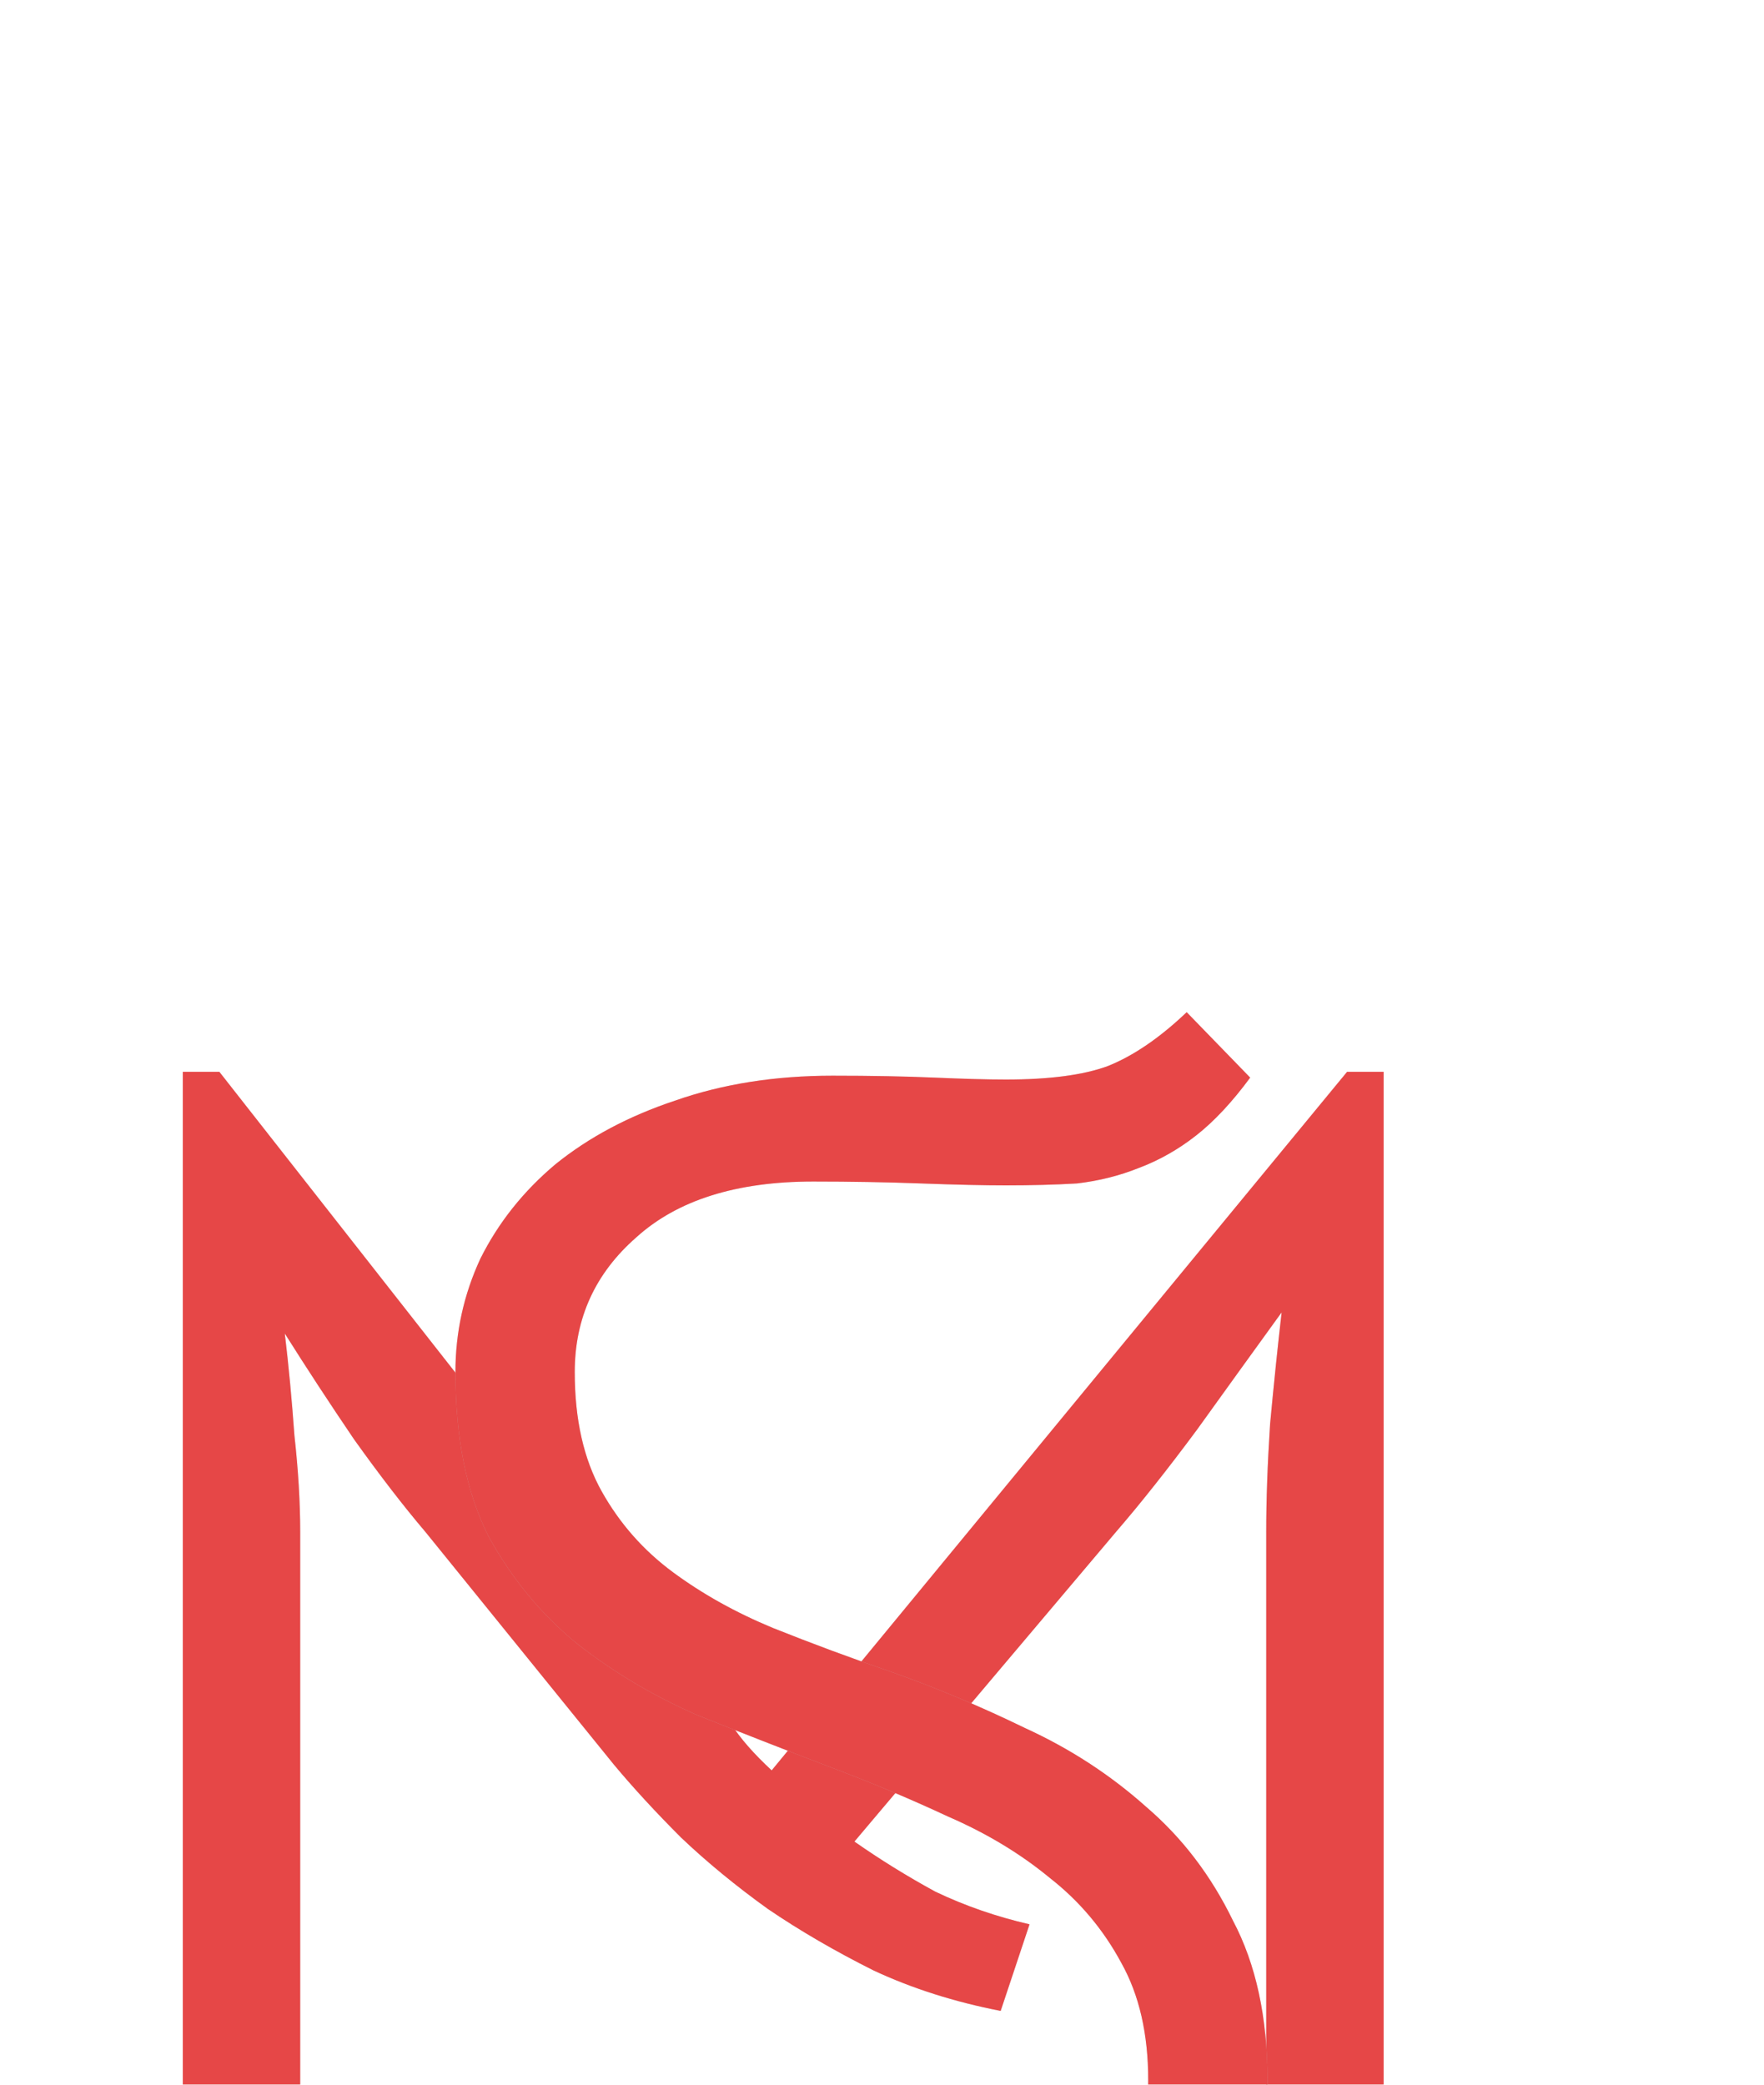<svg width="11" height="13" viewBox="0 0 11 13" fill="none" xmlns="http://www.w3.org/2000/svg">
<g filter="url(#filter0_i)">
<path d="M6.24 8.54C5.952 8.484 5.688 8.4 5.448 8.288C5.208 8.168 4.988 8.04 4.788 7.904C4.588 7.76 4.408 7.612 4.248 7.46C4.088 7.3 3.948 7.148 3.828 7.004L2.652 5.552C2.516 5.392 2.368 5.2 2.208 4.976C2.056 4.752 1.912 4.532 1.776 4.316C1.8 4.516 1.82 4.728 1.836 4.952C1.86 5.168 1.872 5.368 1.872 5.552V11H1.14V2.684H1.368L4.56 6.752C4.616 6.84 4.7 6.936 4.812 7.04L8.4 2.684H8.628V11H7.896V5.552C7.896 5.352 7.904 5.128 7.92 4.88C7.944 4.624 7.968 4.392 7.992 4.184C7.824 4.416 7.648 4.66 7.464 4.916C7.28 5.164 7.112 5.376 6.96 5.552L5.328 7.484C5.488 7.596 5.656 7.7 5.832 7.796C6.016 7.884 6.212 7.952 6.42 8L6.24 8.54Z" fill="#C4C4C4"/>
<path d="M6.24 8.54C5.952 8.484 5.688 8.4 5.448 8.288C5.208 8.168 4.988 8.04 4.788 7.904C4.588 7.76 4.408 7.612 4.248 7.46C4.088 7.3 3.948 7.148 3.828 7.004L2.652 5.552C2.516 5.392 2.368 5.2 2.208 4.976C2.056 4.752 1.912 4.532 1.776 4.316C1.8 4.516 1.82 4.728 1.836 4.952C1.86 5.168 1.872 5.368 1.872 5.552V11H1.14V2.684H1.368L4.56 6.752C4.616 6.84 4.7 6.936 4.812 7.04L8.4 2.684H8.628V11H7.896V5.552C7.896 5.352 7.904 5.128 7.92 4.88C7.944 4.624 7.968 4.392 7.992 4.184C7.824 4.416 7.648 4.66 7.464 4.916C7.28 5.164 7.112 5.376 6.96 5.552L5.328 7.484C5.488 7.596 5.656 7.7 5.832 7.796C6.016 7.884 6.212 7.952 6.42 8L6.24 8.54Z" fill="#F80000" fill-opacity="0.64"/>
</g>
<g filter="url(#filter1_i)">
<path d="M5.072 3.368C4.592 3.368 4.224 3.484 3.968 3.716C3.712 3.94 3.584 4.22 3.584 4.556C3.584 4.852 3.64 5.1 3.752 5.3C3.864 5.5 4.012 5.668 4.196 5.804C4.38 5.94 4.588 6.056 4.82 6.152C5.06 6.248 5.308 6.34 5.564 6.428C5.836 6.524 6.112 6.64 6.392 6.776C6.672 6.904 6.924 7.068 7.148 7.268C7.372 7.46 7.552 7.696 7.688 7.976C7.832 8.248 7.904 8.58 7.904 8.972C7.904 9.364 7.824 9.696 7.664 9.968C7.504 10.24 7.292 10.464 7.028 10.64C6.772 10.808 6.476 10.928 6.14 11C5.804 11.08 5.46 11.12 5.108 11.12C4.588 11.12 4.092 11.036 3.62 10.868C3.156 10.692 2.756 10.48 2.42 10.232L2.816 9.656C2.968 9.752 3.132 9.848 3.308 9.944C3.484 10.032 3.672 10.116 3.872 10.196C4.08 10.276 4.296 10.34 4.52 10.388C4.744 10.436 4.984 10.46 5.24 10.46C5.496 10.46 5.74 10.436 5.972 10.388C6.204 10.332 6.408 10.248 6.584 10.136C6.76 10.016 6.9 9.864 7.004 9.68C7.108 9.488 7.16 9.252 7.16 8.972C7.16 8.684 7.104 8.44 6.992 8.24C6.88 8.032 6.732 7.856 6.548 7.712C6.364 7.56 6.152 7.432 5.912 7.328C5.672 7.216 5.424 7.112 5.168 7.016C4.896 6.912 4.62 6.804 4.34 6.692C4.068 6.572 3.82 6.424 3.596 6.248C3.372 6.064 3.188 5.84 3.044 5.576C2.908 5.304 2.84 4.964 2.84 4.556C2.84 4.308 2.892 4.072 2.996 3.848C3.108 3.624 3.264 3.428 3.464 3.26C3.672 3.092 3.92 2.96 4.208 2.864C4.504 2.76 4.832 2.708 5.192 2.708C5.432 2.708 5.644 2.712 5.828 2.72C6.012 2.728 6.16 2.732 6.272 2.732C6.544 2.732 6.756 2.704 6.908 2.648C7.068 2.584 7.232 2.472 7.4 2.312L7.796 2.72C7.684 2.872 7.572 2.992 7.46 3.08C7.348 3.168 7.228 3.236 7.1 3.284C6.98 3.332 6.852 3.364 6.716 3.38C6.58 3.388 6.432 3.392 6.272 3.392C6.136 3.392 5.96 3.388 5.744 3.38C5.528 3.372 5.304 3.368 5.072 3.368Z" fill="#C4C4C4"/>
<path d="M5.072 3.368C4.592 3.368 4.224 3.484 3.968 3.716C3.712 3.94 3.584 4.22 3.584 4.556C3.584 4.852 3.64 5.1 3.752 5.3C3.864 5.5 4.012 5.668 4.196 5.804C4.38 5.94 4.588 6.056 4.82 6.152C5.06 6.248 5.308 6.34 5.564 6.428C5.836 6.524 6.112 6.64 6.392 6.776C6.672 6.904 6.924 7.068 7.148 7.268C7.372 7.46 7.552 7.696 7.688 7.976C7.832 8.248 7.904 8.58 7.904 8.972C7.904 9.364 7.824 9.696 7.664 9.968C7.504 10.24 7.292 10.464 7.028 10.64C6.772 10.808 6.476 10.928 6.14 11C5.804 11.08 5.46 11.12 5.108 11.12C4.588 11.12 4.092 11.036 3.62 10.868C3.156 10.692 2.756 10.48 2.42 10.232L2.816 9.656C2.968 9.752 3.132 9.848 3.308 9.944C3.484 10.032 3.672 10.116 3.872 10.196C4.08 10.276 4.296 10.34 4.52 10.388C4.744 10.436 4.984 10.46 5.24 10.46C5.496 10.46 5.74 10.436 5.972 10.388C6.204 10.332 6.408 10.248 6.584 10.136C6.76 10.016 6.9 9.864 7.004 9.68C7.108 9.488 7.16 9.252 7.16 8.972C7.16 8.684 7.104 8.44 6.992 8.24C6.88 8.032 6.732 7.856 6.548 7.712C6.364 7.56 6.152 7.432 5.912 7.328C5.672 7.216 5.424 7.112 5.168 7.016C4.896 6.912 4.62 6.804 4.34 6.692C4.068 6.572 3.82 6.424 3.596 6.248C3.372 6.064 3.188 5.84 3.044 5.576C2.908 5.304 2.84 4.964 2.84 4.556C2.84 4.308 2.892 4.072 2.996 3.848C3.108 3.624 3.264 3.428 3.464 3.26C3.672 3.092 3.92 2.96 4.208 2.864C4.504 2.76 4.832 2.708 5.192 2.708C5.432 2.708 5.644 2.712 5.828 2.72C6.012 2.728 6.16 2.732 6.272 2.732C6.544 2.732 6.756 2.704 6.908 2.648C7.068 2.584 7.232 2.472 7.4 2.312L7.796 2.72C7.684 2.872 7.572 2.992 7.46 3.08C7.348 3.168 7.228 3.236 7.1 3.284C6.98 3.332 6.852 3.364 6.716 3.38C6.58 3.388 6.432 3.392 6.272 3.392C6.136 3.392 5.96 3.388 5.744 3.38C5.528 3.372 5.304 3.368 5.072 3.368Z" fill="#F80000" fill-opacity="0.64"/>
</g>
<defs>
<filter id="filter0_i" x="1.14" y="2.684" width="7.488" height="12.316" filterUnits="userSpaceOnUse" color-interpolation-filters="sRGB">
<feFlood flood-opacity="0" result="BackgroundImageFix"/>
<feBlend mode="normal" in="SourceGraphic" in2="BackgroundImageFix" result="shape"/>
<feColorMatrix in="SourceAlpha" type="matrix" values="0 0 0 0 0 0 0 0 0 0 0 0 0 0 0 0 0 0 127 0" result="hardAlpha"/>
<feOffset dy="4"/>
<feGaussianBlur stdDeviation="2"/>
<feComposite in2="hardAlpha" operator="arithmetic" k2="-1" k3="1"/>
<feColorMatrix type="matrix" values="0 0 0 0 0 0 0 0 0 0 0 0 0 0 0 0 0 0 0.25 0"/>
<feBlend mode="normal" in2="shape" result="effect1_innerShadow"/>
</filter>
<filter id="filter1_i" x="2.42" y="2.312" width="5.484" height="12.808" filterUnits="userSpaceOnUse" color-interpolation-filters="sRGB">
<feFlood flood-opacity="0" result="BackgroundImageFix"/>
<feBlend mode="normal" in="SourceGraphic" in2="BackgroundImageFix" result="shape"/>
<feColorMatrix in="SourceAlpha" type="matrix" values="0 0 0 0 0 0 0 0 0 0 0 0 0 0 0 0 0 0 127 0" result="hardAlpha"/>
<feOffset dy="4"/>
<feGaussianBlur stdDeviation="2"/>
<feComposite in2="hardAlpha" operator="arithmetic" k2="-1" k3="1"/>
<feColorMatrix type="matrix" values="0 0 0 0 0 0 0 0 0 0 0 0 0 0 0 0 0 0 0.25 0"/>
<feBlend mode="normal" in2="shape" result="effect1_innerShadow"/>
</filter>
</defs>
</svg>
